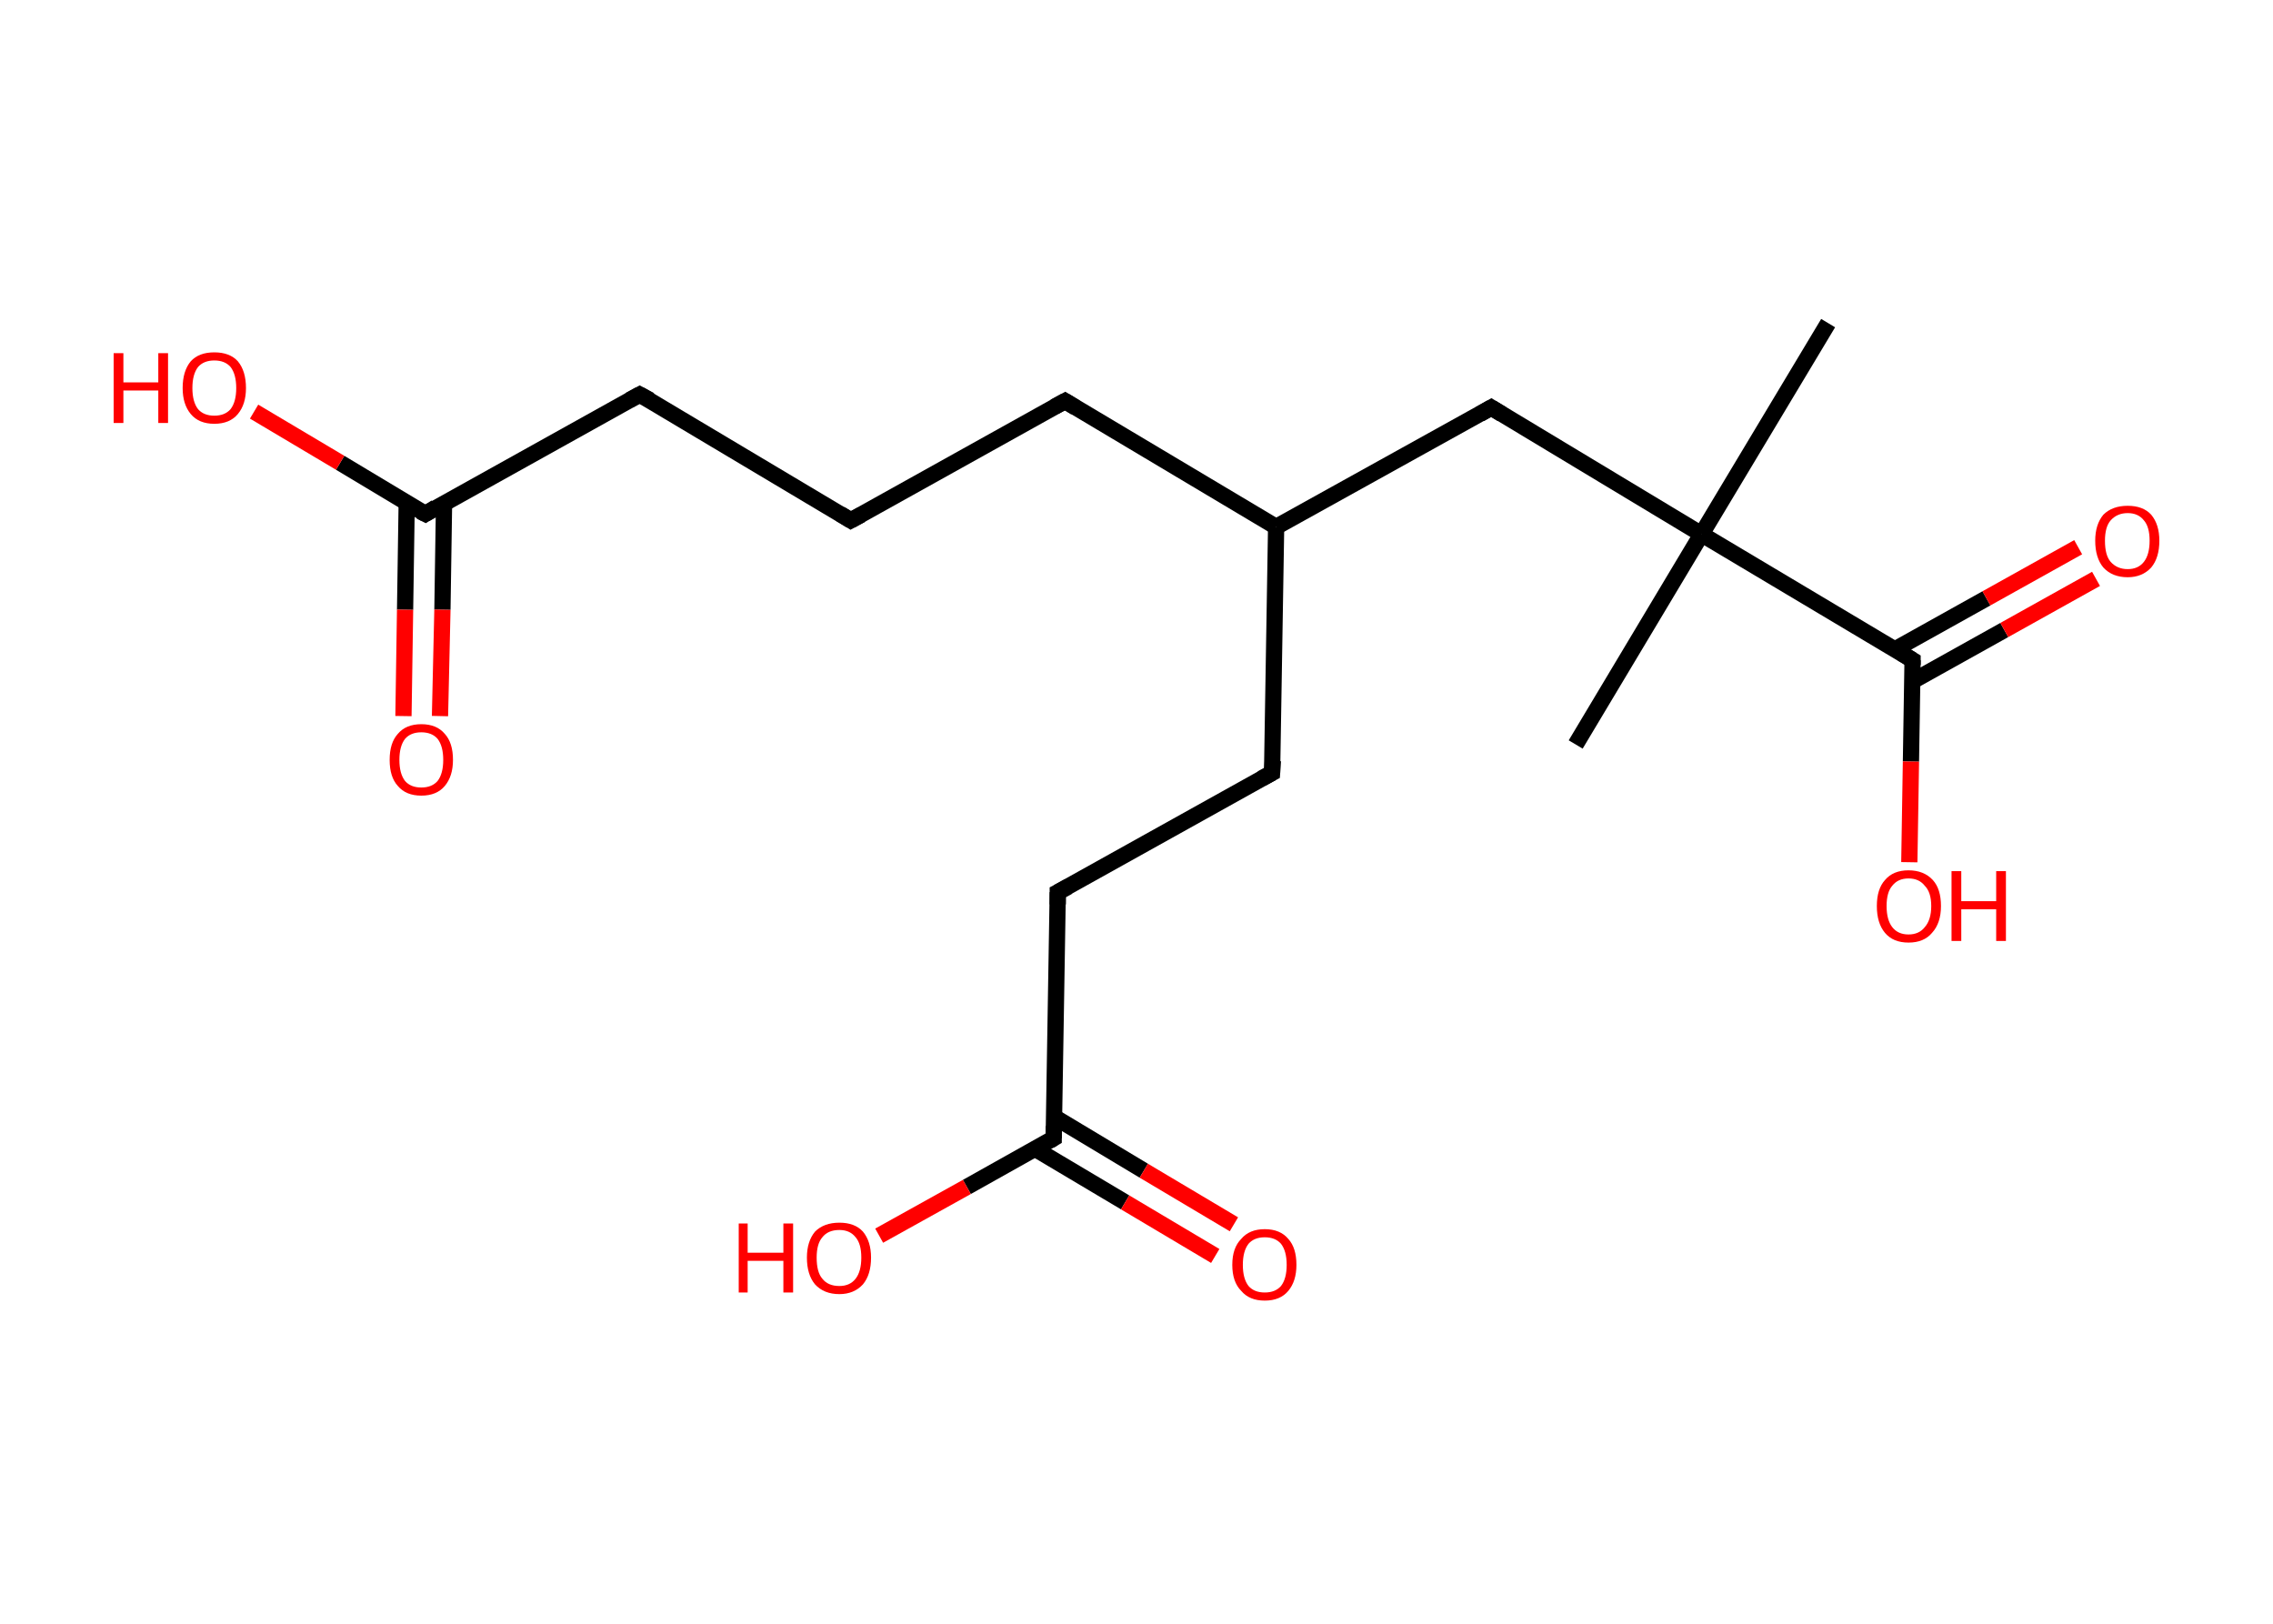 <?xml version='1.0' encoding='ASCII' standalone='yes'?>
<svg xmlns="http://www.w3.org/2000/svg" xmlns:rdkit="http://www.rdkit.org/xml" xmlns:xlink="http://www.w3.org/1999/xlink" version="1.1" baseProfile="full" xml:space="preserve" width="280px" height="200px" viewBox="0 0 280 200">
<!-- END OF HEADER -->
<rect style="opacity:1.0;fill:#FFFFFF;stroke:none" width="280.0" height="200.0" x="0.0" y="0.0"> </rect>
<path class="bond-0 atom-0 atom-1" d="M 225.2,39.8 L 209.6,65.8" style="fill:none;fill-rule:evenodd;stroke:#000000;stroke-width:2.0px;stroke-linecap:butt;stroke-linejoin:miter;stroke-opacity:1"/>
<path class="bond-1 atom-1 atom-2" d="M 209.6,65.8 L 194.1,91.7" style="fill:none;fill-rule:evenodd;stroke:#000000;stroke-width:2.0px;stroke-linecap:butt;stroke-linejoin:miter;stroke-opacity:1"/>
<path class="bond-2 atom-1 atom-3" d="M 209.6,65.8 L 183.7,50.2" style="fill:none;fill-rule:evenodd;stroke:#000000;stroke-width:2.0px;stroke-linecap:butt;stroke-linejoin:miter;stroke-opacity:1"/>
<path class="bond-3 atom-3 atom-4" d="M 183.7,50.2 L 157.2,64.9" style="fill:none;fill-rule:evenodd;stroke:#000000;stroke-width:2.0px;stroke-linecap:butt;stroke-linejoin:miter;stroke-opacity:1"/>
<path class="bond-4 atom-4 atom-5" d="M 157.2,64.9 L 131.2,49.4" style="fill:none;fill-rule:evenodd;stroke:#000000;stroke-width:2.0px;stroke-linecap:butt;stroke-linejoin:miter;stroke-opacity:1"/>
<path class="bond-5 atom-5 atom-6" d="M 131.2,49.4 L 104.8,64.1" style="fill:none;fill-rule:evenodd;stroke:#000000;stroke-width:2.0px;stroke-linecap:butt;stroke-linejoin:miter;stroke-opacity:1"/>
<path class="bond-6 atom-6 atom-7" d="M 104.8,64.1 L 78.8,48.6" style="fill:none;fill-rule:evenodd;stroke:#000000;stroke-width:2.0px;stroke-linecap:butt;stroke-linejoin:miter;stroke-opacity:1"/>
<path class="bond-7 atom-7 atom-8" d="M 78.8,48.6 L 52.4,63.3" style="fill:none;fill-rule:evenodd;stroke:#000000;stroke-width:2.0px;stroke-linecap:butt;stroke-linejoin:miter;stroke-opacity:1"/>
<path class="bond-8 atom-8 atom-9" d="M 50.1,61.9 L 49.9,75.1" style="fill:none;fill-rule:evenodd;stroke:#000000;stroke-width:2.0px;stroke-linecap:butt;stroke-linejoin:miter;stroke-opacity:1"/>
<path class="bond-8 atom-8 atom-9" d="M 49.9,75.1 L 49.7,88.2" style="fill:none;fill-rule:evenodd;stroke:#FF0000;stroke-width:2.0px;stroke-linecap:butt;stroke-linejoin:miter;stroke-opacity:1"/>
<path class="bond-8 atom-8 atom-9" d="M 54.7,62.0 L 54.5,75.1" style="fill:none;fill-rule:evenodd;stroke:#000000;stroke-width:2.0px;stroke-linecap:butt;stroke-linejoin:miter;stroke-opacity:1"/>
<path class="bond-8 atom-8 atom-9" d="M 54.5,75.1 L 54.2,88.2" style="fill:none;fill-rule:evenodd;stroke:#FF0000;stroke-width:2.0px;stroke-linecap:butt;stroke-linejoin:miter;stroke-opacity:1"/>
<path class="bond-9 atom-8 atom-10" d="M 52.4,63.3 L 41.9,57.0" style="fill:none;fill-rule:evenodd;stroke:#000000;stroke-width:2.0px;stroke-linecap:butt;stroke-linejoin:miter;stroke-opacity:1"/>
<path class="bond-9 atom-8 atom-10" d="M 41.9,57.0 L 31.3,50.7" style="fill:none;fill-rule:evenodd;stroke:#FF0000;stroke-width:2.0px;stroke-linecap:butt;stroke-linejoin:miter;stroke-opacity:1"/>
<path class="bond-10 atom-4 atom-11" d="M 157.2,64.9 L 156.7,95.2" style="fill:none;fill-rule:evenodd;stroke:#000000;stroke-width:2.0px;stroke-linecap:butt;stroke-linejoin:miter;stroke-opacity:1"/>
<path class="bond-11 atom-11 atom-12" d="M 156.7,95.2 L 130.3,109.9" style="fill:none;fill-rule:evenodd;stroke:#000000;stroke-width:2.0px;stroke-linecap:butt;stroke-linejoin:miter;stroke-opacity:1"/>
<path class="bond-12 atom-12 atom-13" d="M 130.3,109.9 L 129.8,140.2" style="fill:none;fill-rule:evenodd;stroke:#000000;stroke-width:2.0px;stroke-linecap:butt;stroke-linejoin:miter;stroke-opacity:1"/>
<path class="bond-13 atom-13 atom-14" d="M 127.5,141.5 L 138.6,148.1" style="fill:none;fill-rule:evenodd;stroke:#000000;stroke-width:2.0px;stroke-linecap:butt;stroke-linejoin:miter;stroke-opacity:1"/>
<path class="bond-13 atom-13 atom-14" d="M 138.6,148.1 L 149.7,154.7" style="fill:none;fill-rule:evenodd;stroke:#FF0000;stroke-width:2.0px;stroke-linecap:butt;stroke-linejoin:miter;stroke-opacity:1"/>
<path class="bond-13 atom-13 atom-14" d="M 129.9,137.6 L 140.9,144.2" style="fill:none;fill-rule:evenodd;stroke:#000000;stroke-width:2.0px;stroke-linecap:butt;stroke-linejoin:miter;stroke-opacity:1"/>
<path class="bond-13 atom-13 atom-14" d="M 140.9,144.2 L 152.0,150.8" style="fill:none;fill-rule:evenodd;stroke:#FF0000;stroke-width:2.0px;stroke-linecap:butt;stroke-linejoin:miter;stroke-opacity:1"/>
<path class="bond-14 atom-13 atom-15" d="M 129.8,140.2 L 119.1,146.2" style="fill:none;fill-rule:evenodd;stroke:#000000;stroke-width:2.0px;stroke-linecap:butt;stroke-linejoin:miter;stroke-opacity:1"/>
<path class="bond-14 atom-13 atom-15" d="M 119.1,146.2 L 108.3,152.2" style="fill:none;fill-rule:evenodd;stroke:#FF0000;stroke-width:2.0px;stroke-linecap:butt;stroke-linejoin:miter;stroke-opacity:1"/>
<path class="bond-15 atom-1 atom-16" d="M 209.6,65.8 L 235.6,81.3" style="fill:none;fill-rule:evenodd;stroke:#000000;stroke-width:2.0px;stroke-linecap:butt;stroke-linejoin:miter;stroke-opacity:1"/>
<path class="bond-16 atom-16 atom-17" d="M 235.6,83.9 L 246.9,77.6" style="fill:none;fill-rule:evenodd;stroke:#000000;stroke-width:2.0px;stroke-linecap:butt;stroke-linejoin:miter;stroke-opacity:1"/>
<path class="bond-16 atom-16 atom-17" d="M 246.9,77.6 L 258.2,71.3" style="fill:none;fill-rule:evenodd;stroke:#FF0000;stroke-width:2.0px;stroke-linecap:butt;stroke-linejoin:miter;stroke-opacity:1"/>
<path class="bond-16 atom-16 atom-17" d="M 233.4,80.0 L 244.7,73.7" style="fill:none;fill-rule:evenodd;stroke:#000000;stroke-width:2.0px;stroke-linecap:butt;stroke-linejoin:miter;stroke-opacity:1"/>
<path class="bond-16 atom-16 atom-17" d="M 244.7,73.7 L 256.0,67.4" style="fill:none;fill-rule:evenodd;stroke:#FF0000;stroke-width:2.0px;stroke-linecap:butt;stroke-linejoin:miter;stroke-opacity:1"/>
<path class="bond-17 atom-16 atom-18" d="M 235.6,81.3 L 235.4,93.8" style="fill:none;fill-rule:evenodd;stroke:#000000;stroke-width:2.0px;stroke-linecap:butt;stroke-linejoin:miter;stroke-opacity:1"/>
<path class="bond-17 atom-16 atom-18" d="M 235.4,93.8 L 235.2,106.2" style="fill:none;fill-rule:evenodd;stroke:#FF0000;stroke-width:2.0px;stroke-linecap:butt;stroke-linejoin:miter;stroke-opacity:1"/>
<path d="M 185.0,51.0 L 183.7,50.2 L 182.3,51.0" style="fill:none;stroke:#000000;stroke-width:2.0px;stroke-linecap:butt;stroke-linejoin:miter;stroke-opacity:1;"/>
<path d="M 132.5,50.2 L 131.2,49.4 L 129.9,50.1" style="fill:none;stroke:#000000;stroke-width:2.0px;stroke-linecap:butt;stroke-linejoin:miter;stroke-opacity:1;"/>
<path d="M 106.1,63.4 L 104.8,64.1 L 103.5,63.3" style="fill:none;stroke:#000000;stroke-width:2.0px;stroke-linecap:butt;stroke-linejoin:miter;stroke-opacity:1;"/>
<path d="M 80.1,49.3 L 78.8,48.6 L 77.5,49.3" style="fill:none;stroke:#000000;stroke-width:2.0px;stroke-linecap:butt;stroke-linejoin:miter;stroke-opacity:1;"/>
<path d="M 53.7,62.5 L 52.4,63.3 L 51.8,63.0" style="fill:none;stroke:#000000;stroke-width:2.0px;stroke-linecap:butt;stroke-linejoin:miter;stroke-opacity:1;"/>
<path d="M 156.8,93.7 L 156.7,95.2 L 155.4,95.9" style="fill:none;stroke:#000000;stroke-width:2.0px;stroke-linecap:butt;stroke-linejoin:miter;stroke-opacity:1;"/>
<path d="M 131.6,109.2 L 130.3,109.9 L 130.3,111.4" style="fill:none;stroke:#000000;stroke-width:2.0px;stroke-linecap:butt;stroke-linejoin:miter;stroke-opacity:1;"/>
<path d="M 129.8,138.7 L 129.8,140.2 L 129.3,140.5" style="fill:none;stroke:#000000;stroke-width:2.0px;stroke-linecap:butt;stroke-linejoin:miter;stroke-opacity:1;"/>
<path d="M 234.3,80.5 L 235.6,81.3 L 235.6,81.9" style="fill:none;stroke:#000000;stroke-width:2.0px;stroke-linecap:butt;stroke-linejoin:miter;stroke-opacity:1;"/>
<path class="atom-9" d="M 48.0 93.6 Q 48.0 91.5, 49.0 90.4 Q 50.0 89.2, 51.9 89.2 Q 53.8 89.2, 54.8 90.4 Q 55.8 91.5, 55.8 93.6 Q 55.8 95.6, 54.8 96.8 Q 53.8 98.0, 51.9 98.0 Q 50.0 98.0, 49.0 96.8 Q 48.0 95.7, 48.0 93.6 M 51.9 97.0 Q 53.2 97.0, 53.9 96.2 Q 54.6 95.3, 54.6 93.6 Q 54.6 91.9, 53.9 91.0 Q 53.2 90.2, 51.9 90.2 Q 50.6 90.2, 49.9 91.0 Q 49.2 91.9, 49.2 93.6 Q 49.2 95.3, 49.9 96.2 Q 50.6 97.0, 51.9 97.0 " fill="#FF0000"/>
<path class="atom-10" d="M 14.0 43.5 L 15.2 43.5 L 15.2 47.1 L 19.5 47.1 L 19.5 43.5 L 20.7 43.5 L 20.7 52.1 L 19.5 52.1 L 19.5 48.1 L 15.2 48.1 L 15.2 52.1 L 14.0 52.1 L 14.0 43.5 " fill="#FF0000"/>
<path class="atom-10" d="M 22.5 47.8 Q 22.5 45.7, 23.5 44.5 Q 24.5 43.4, 26.4 43.4 Q 28.3 43.4, 29.3 44.5 Q 30.3 45.7, 30.3 47.8 Q 30.3 49.8, 29.3 51.0 Q 28.3 52.2, 26.4 52.2 Q 24.5 52.2, 23.5 51.0 Q 22.5 49.8, 22.5 47.8 M 26.4 51.2 Q 27.7 51.2, 28.4 50.4 Q 29.1 49.5, 29.1 47.8 Q 29.1 46.1, 28.4 45.2 Q 27.7 44.4, 26.4 44.4 Q 25.1 44.4, 24.4 45.2 Q 23.7 46.1, 23.7 47.8 Q 23.7 49.5, 24.4 50.4 Q 25.1 51.2, 26.4 51.2 " fill="#FF0000"/>
<path class="atom-14" d="M 151.8 155.8 Q 151.8 153.7, 152.9 152.6 Q 153.9 151.4, 155.8 151.4 Q 157.7 151.4, 158.7 152.6 Q 159.7 153.7, 159.7 155.8 Q 159.7 157.8, 158.7 159.0 Q 157.7 160.2, 155.8 160.2 Q 153.9 160.2, 152.9 159.0 Q 151.8 157.9, 151.8 155.8 M 155.8 159.2 Q 157.1 159.2, 157.8 158.4 Q 158.5 157.5, 158.5 155.8 Q 158.5 154.1, 157.8 153.2 Q 157.1 152.4, 155.8 152.4 Q 154.5 152.4, 153.8 153.2 Q 153.1 154.1, 153.1 155.8 Q 153.1 157.5, 153.8 158.4 Q 154.5 159.2, 155.8 159.2 " fill="#FF0000"/>
<path class="atom-15" d="M 91.0 150.7 L 92.1 150.7 L 92.1 154.3 L 96.5 154.3 L 96.5 150.7 L 97.7 150.7 L 97.7 159.2 L 96.5 159.2 L 96.5 155.3 L 92.1 155.3 L 92.1 159.2 L 91.0 159.2 L 91.0 150.7 " fill="#FF0000"/>
<path class="atom-15" d="M 99.4 154.9 Q 99.4 152.9, 100.4 151.7 Q 101.5 150.6, 103.4 150.6 Q 105.3 150.6, 106.3 151.7 Q 107.3 152.9, 107.3 154.9 Q 107.3 157.0, 106.3 158.2 Q 105.2 159.4, 103.4 159.4 Q 101.5 159.4, 100.4 158.2 Q 99.4 157.0, 99.4 154.9 M 103.4 158.4 Q 104.7 158.4, 105.4 157.5 Q 106.1 156.6, 106.1 154.9 Q 106.1 153.2, 105.4 152.4 Q 104.7 151.5, 103.4 151.5 Q 102.0 151.5, 101.3 152.4 Q 100.6 153.2, 100.6 154.9 Q 100.6 156.7, 101.3 157.5 Q 102.0 158.4, 103.4 158.4 " fill="#FF0000"/>
<path class="atom-17" d="M 258.1 66.6 Q 258.1 64.6, 259.1 63.4 Q 260.2 62.3, 262.1 62.3 Q 264.0 62.3, 265.0 63.4 Q 266.0 64.6, 266.0 66.6 Q 266.0 68.7, 265.0 69.9 Q 263.9 71.1, 262.1 71.1 Q 260.2 71.1, 259.1 69.9 Q 258.1 68.7, 258.1 66.6 M 262.1 70.1 Q 263.4 70.1, 264.1 69.2 Q 264.8 68.3, 264.8 66.6 Q 264.8 64.9, 264.1 64.1 Q 263.4 63.2, 262.1 63.2 Q 260.8 63.2, 260.0 64.1 Q 259.3 64.9, 259.3 66.6 Q 259.3 68.4, 260.0 69.2 Q 260.8 70.1, 262.1 70.1 " fill="#FF0000"/>
<path class="atom-18" d="M 231.2 111.6 Q 231.2 109.5, 232.2 108.4 Q 233.2 107.2, 235.1 107.2 Q 237.0 107.2, 238.1 108.4 Q 239.1 109.5, 239.1 111.6 Q 239.1 113.7, 238.0 114.9 Q 237.0 116.1, 235.1 116.1 Q 233.2 116.1, 232.2 114.9 Q 231.2 113.7, 231.2 111.6 M 235.1 115.1 Q 236.4 115.1, 237.1 114.2 Q 237.9 113.3, 237.9 111.6 Q 237.9 109.9, 237.1 109.1 Q 236.4 108.2, 235.1 108.2 Q 233.8 108.2, 233.1 109.1 Q 232.4 109.9, 232.4 111.6 Q 232.4 113.3, 233.1 114.2 Q 233.8 115.1, 235.1 115.1 " fill="#FF0000"/>
<path class="atom-18" d="M 240.4 107.3 L 241.6 107.3 L 241.6 111.0 L 245.9 111.0 L 245.9 107.3 L 247.1 107.3 L 247.1 115.9 L 245.9 115.9 L 245.9 112.0 L 241.6 112.0 L 241.6 115.9 L 240.4 115.9 L 240.4 107.3 " fill="#FF0000"/>
</svg>
